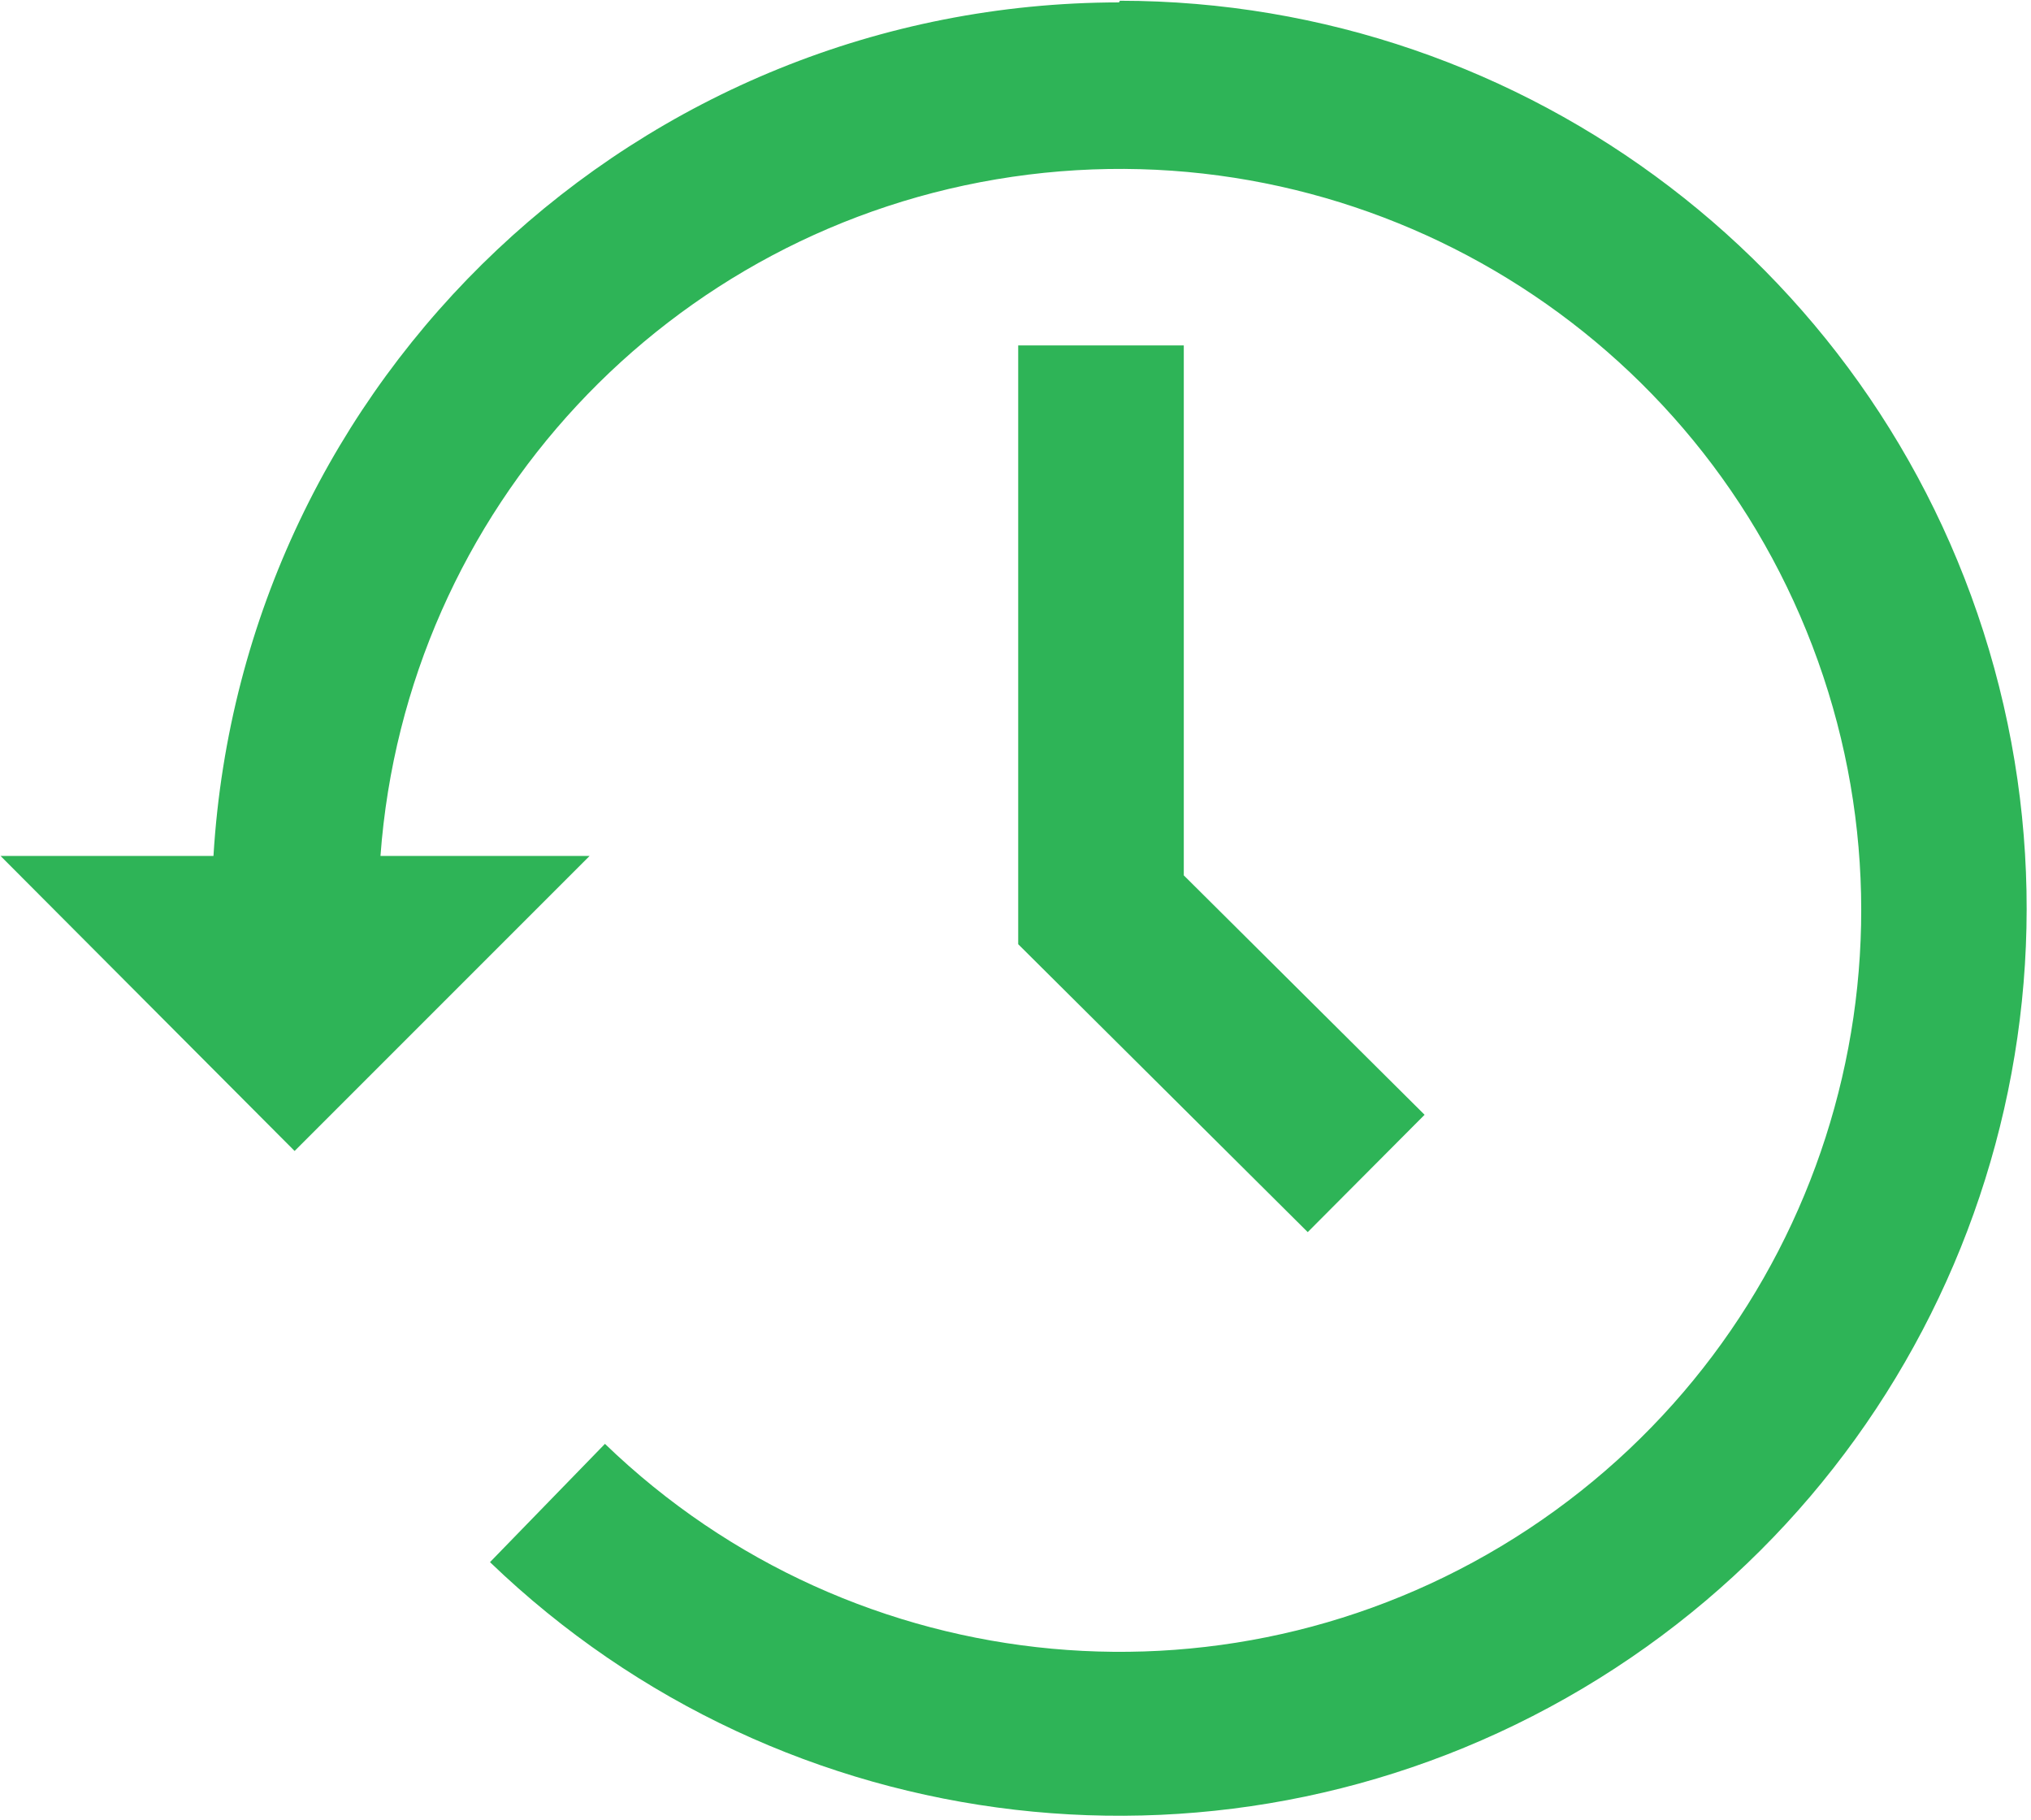<?xml version="1.0" encoding="UTF-8"?>
<svg width="375px" height="336px" viewBox="0 0 375 336" version="1.1" xmlns="http://www.w3.org/2000/svg" xmlns:xlink="http://www.w3.org/1999/xlink">
    <!-- Generator: Sketch 46.2 (44496) - http://www.bohemiancoding.com/sketch -->
    <title>Clock icon</title>
    <desc>Created with Sketch.</desc>
    <defs></defs>
    <g id="Page-1" stroke="none" stroke-width="1" fill="none" fill-rule="evenodd">
        <g id="Clock-icon" transform="translate(-4, -1)" fill-rule="nonzero" fill="#2EB457">
            <path d="M210.605,1.441 C121.997,1.556 48.767,70.578 43.414,159.024 L4.106,159.024 L58.395,213.487 L112.858,159.024 L74.249,159.024 C78.957,95.065 127.44,42.951 190.892,33.642 C254.344,24.334 315.753,60.328 338.632,120.24 C361.512,180.151 339.728,247.915 286.223,283.272 C232.719,318.628 161.84,312.097 115.697,267.558 L94.471,289.396 C148.81,341.689 231.392,351.232 296.226,312.71 C361.06,274.187 392.165,197.095 372.22,124.366 C352.274,51.636 286.194,1.196 210.779,1.136 L210.605,1.441 Z" id="Shape"></path>
            <polygon id="Shape" points="191.999 64.771 191.999 175.315 245.458 228.468 267.034 206.805 222.572 162.605 222.572 64.771"></polygon>
        </g>
    </g>
</svg>